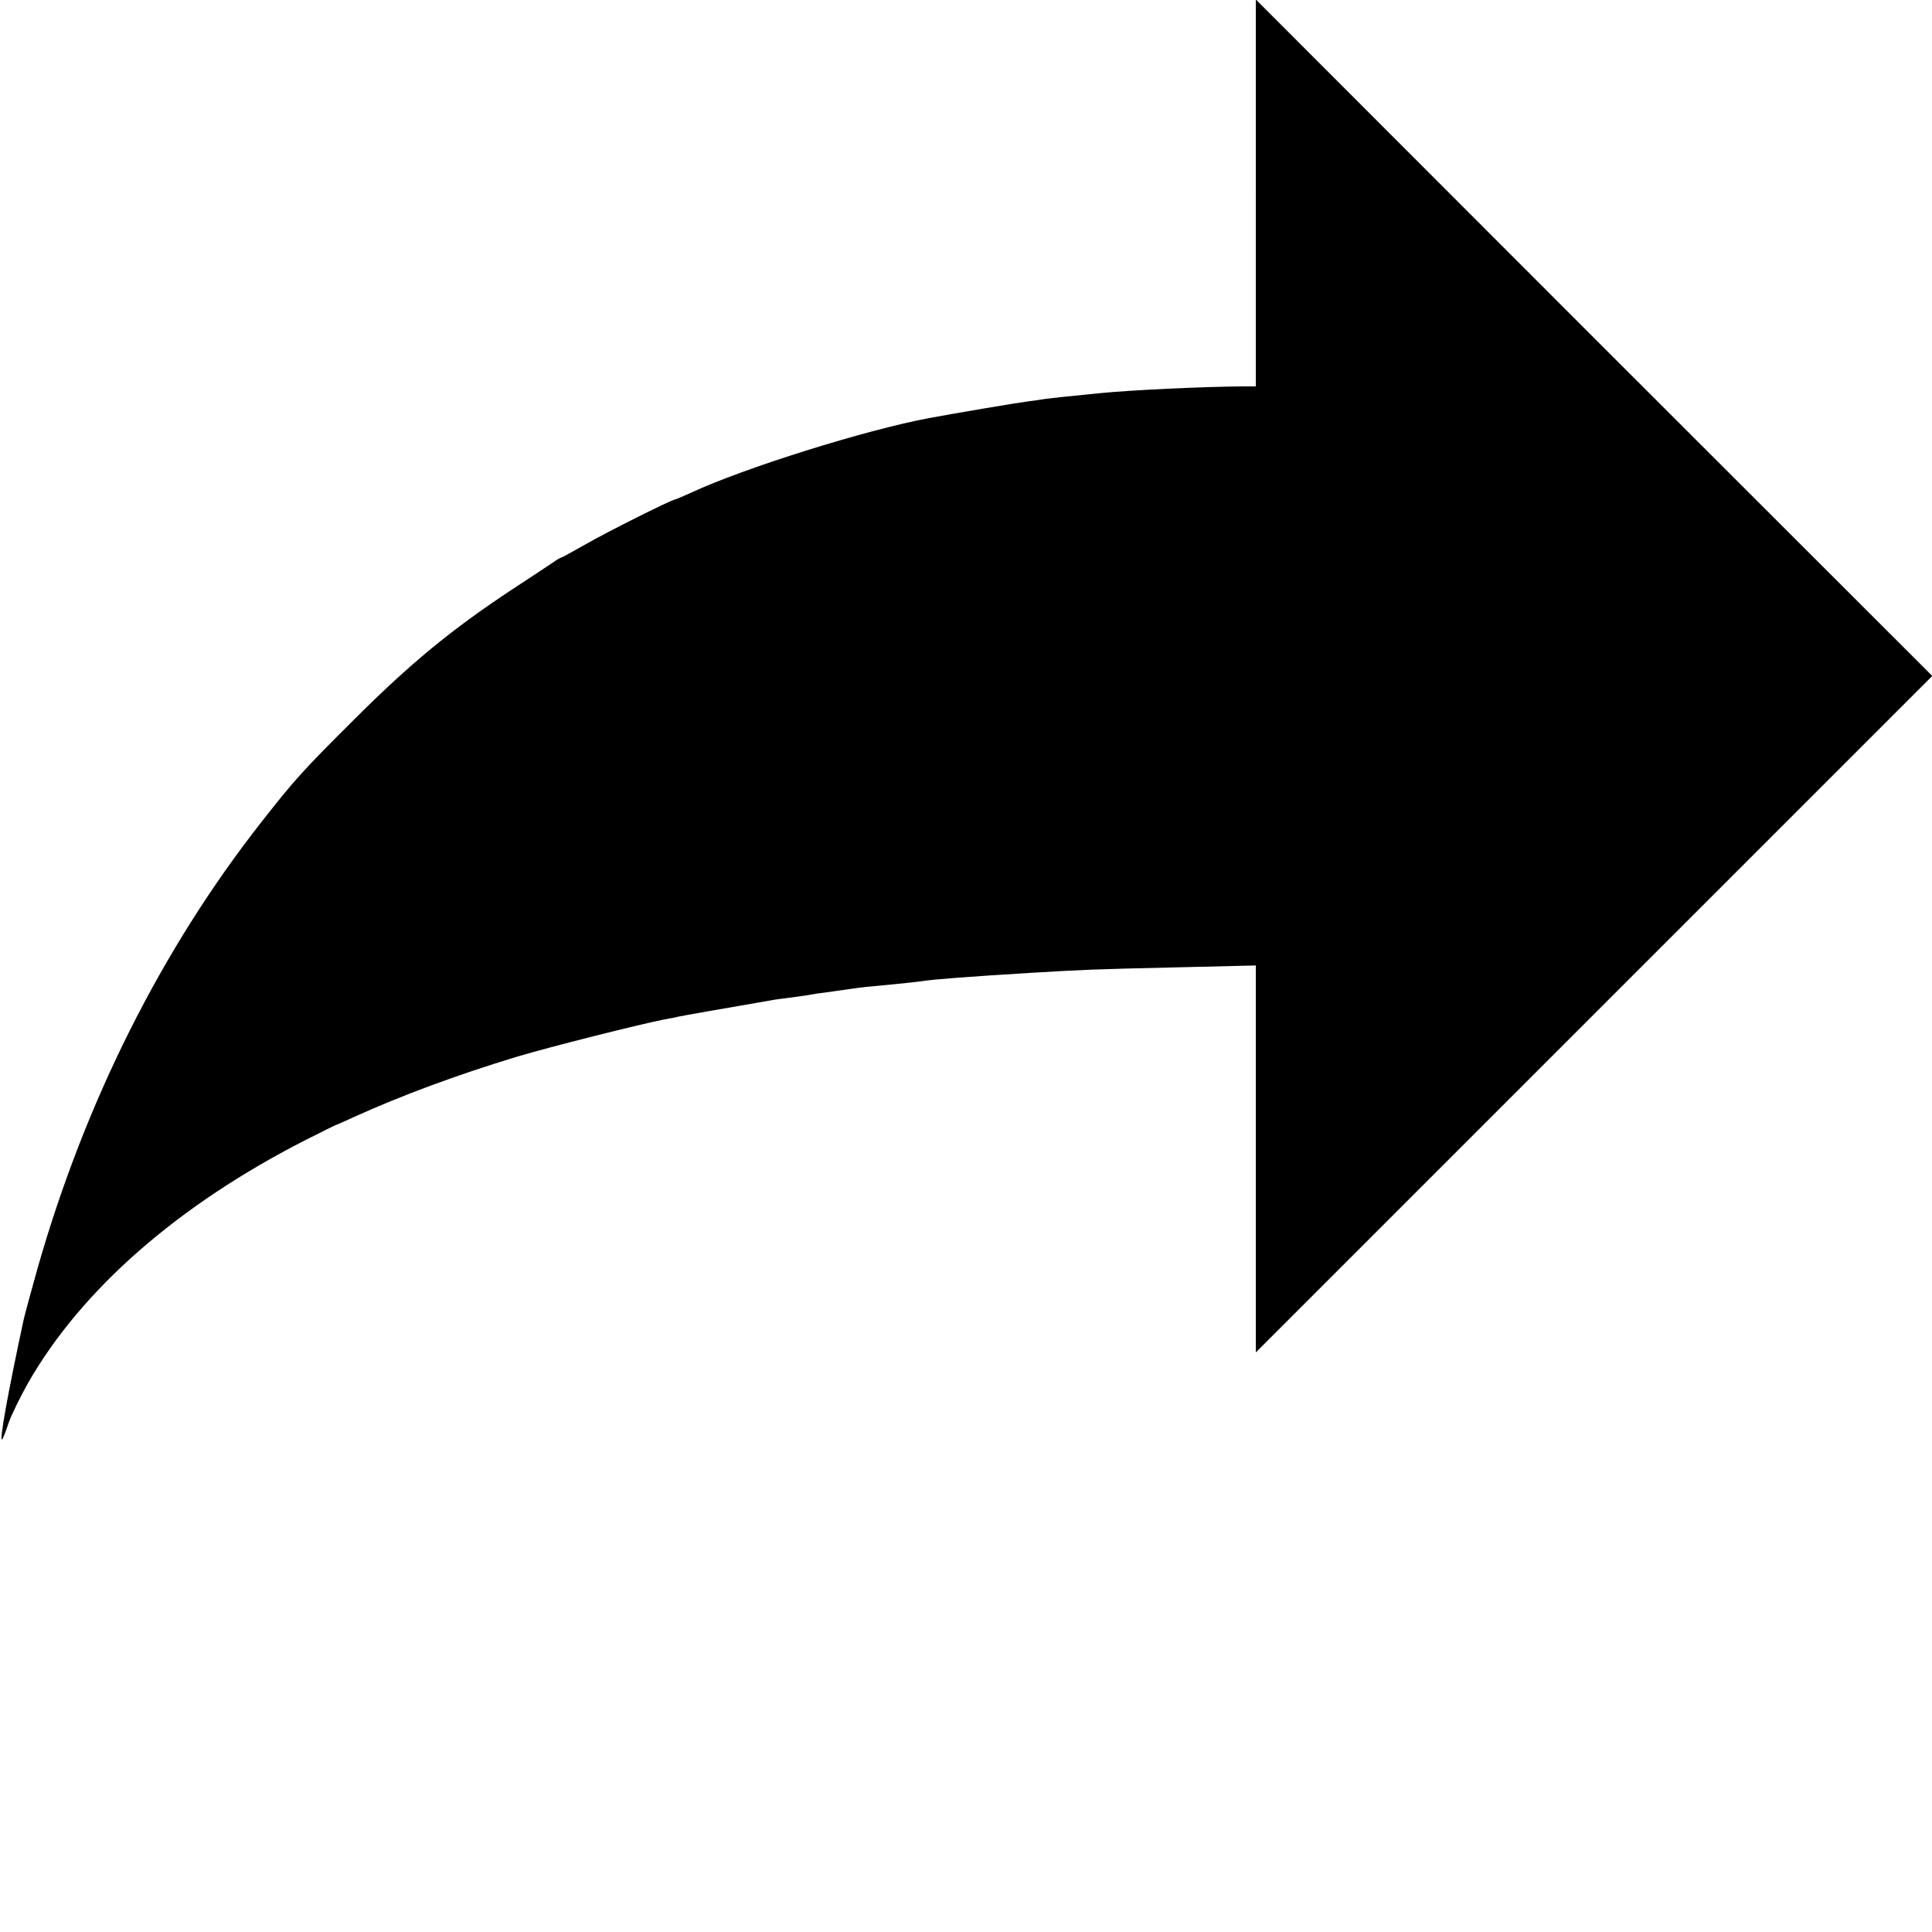 <?xml version="1.0" standalone="no"?>
<!DOCTYPE svg PUBLIC "-//W3C//DTD SVG 20010904//EN"
 "http://www.w3.org/TR/2001/REC-SVG-20010904/DTD/svg10.dtd">
<svg version="1.0" xmlns="http://www.w3.org/2000/svg"
 width="700pt" height="700pt" viewBox="0 0 700 700"
 preserveAspectRatio="xMidYMid meet">
<g transform="translate(0,700) scale(0.1,-0.1)"
fill="#000000" stroke="none">
<path d="M4550 6301 l0 -701 -47 0 c-144 -1 -404 -13 -523 -25 -132 -13 -167
-17 -190 -20 -14 -2 -45 -7 -70 -10 -39 -5 -264 -43 -355 -60 -229 -43 -668
-180 -863 -271 -29 -13 -55 -24 -57 -24 -11 0 -247 -118 -323 -162 -46 -26
-86 -48 -88 -48 -3 0 -17 -8 -32 -19 -15 -10 -81 -54 -147 -97 -218 -144 -368
-267 -575 -474 -183 -182 -214 -217 -331 -366 -364 -463 -642 -1018 -814
-1623 -24 -86 -46 -167 -49 -181 -58 -269 -90 -448 -78 -435 3 3 13 29 23 59
10 29 42 94 70 144 194 340 545 647 1009 883 58 29 107 54 110 54 3 1 32 14
65 29 167 76 372 152 590 218 121 36 439 116 530 134 22 4 45 8 50 10 8 2 159
29 335 59 14 3 45 7 70 10 25 3 56 8 70 10 14 3 41 7 60 9 19 3 58 8 85 12 55
8 57 8 165 18 41 4 86 9 100 11 42 7 180 17 390 30 204 12 223 13 528 20 l292
7 0 -701 0 -701 1225 1225 1226 1226 -1226 1225 -1225 1226 0 -701z"/>
</g>
</svg>
